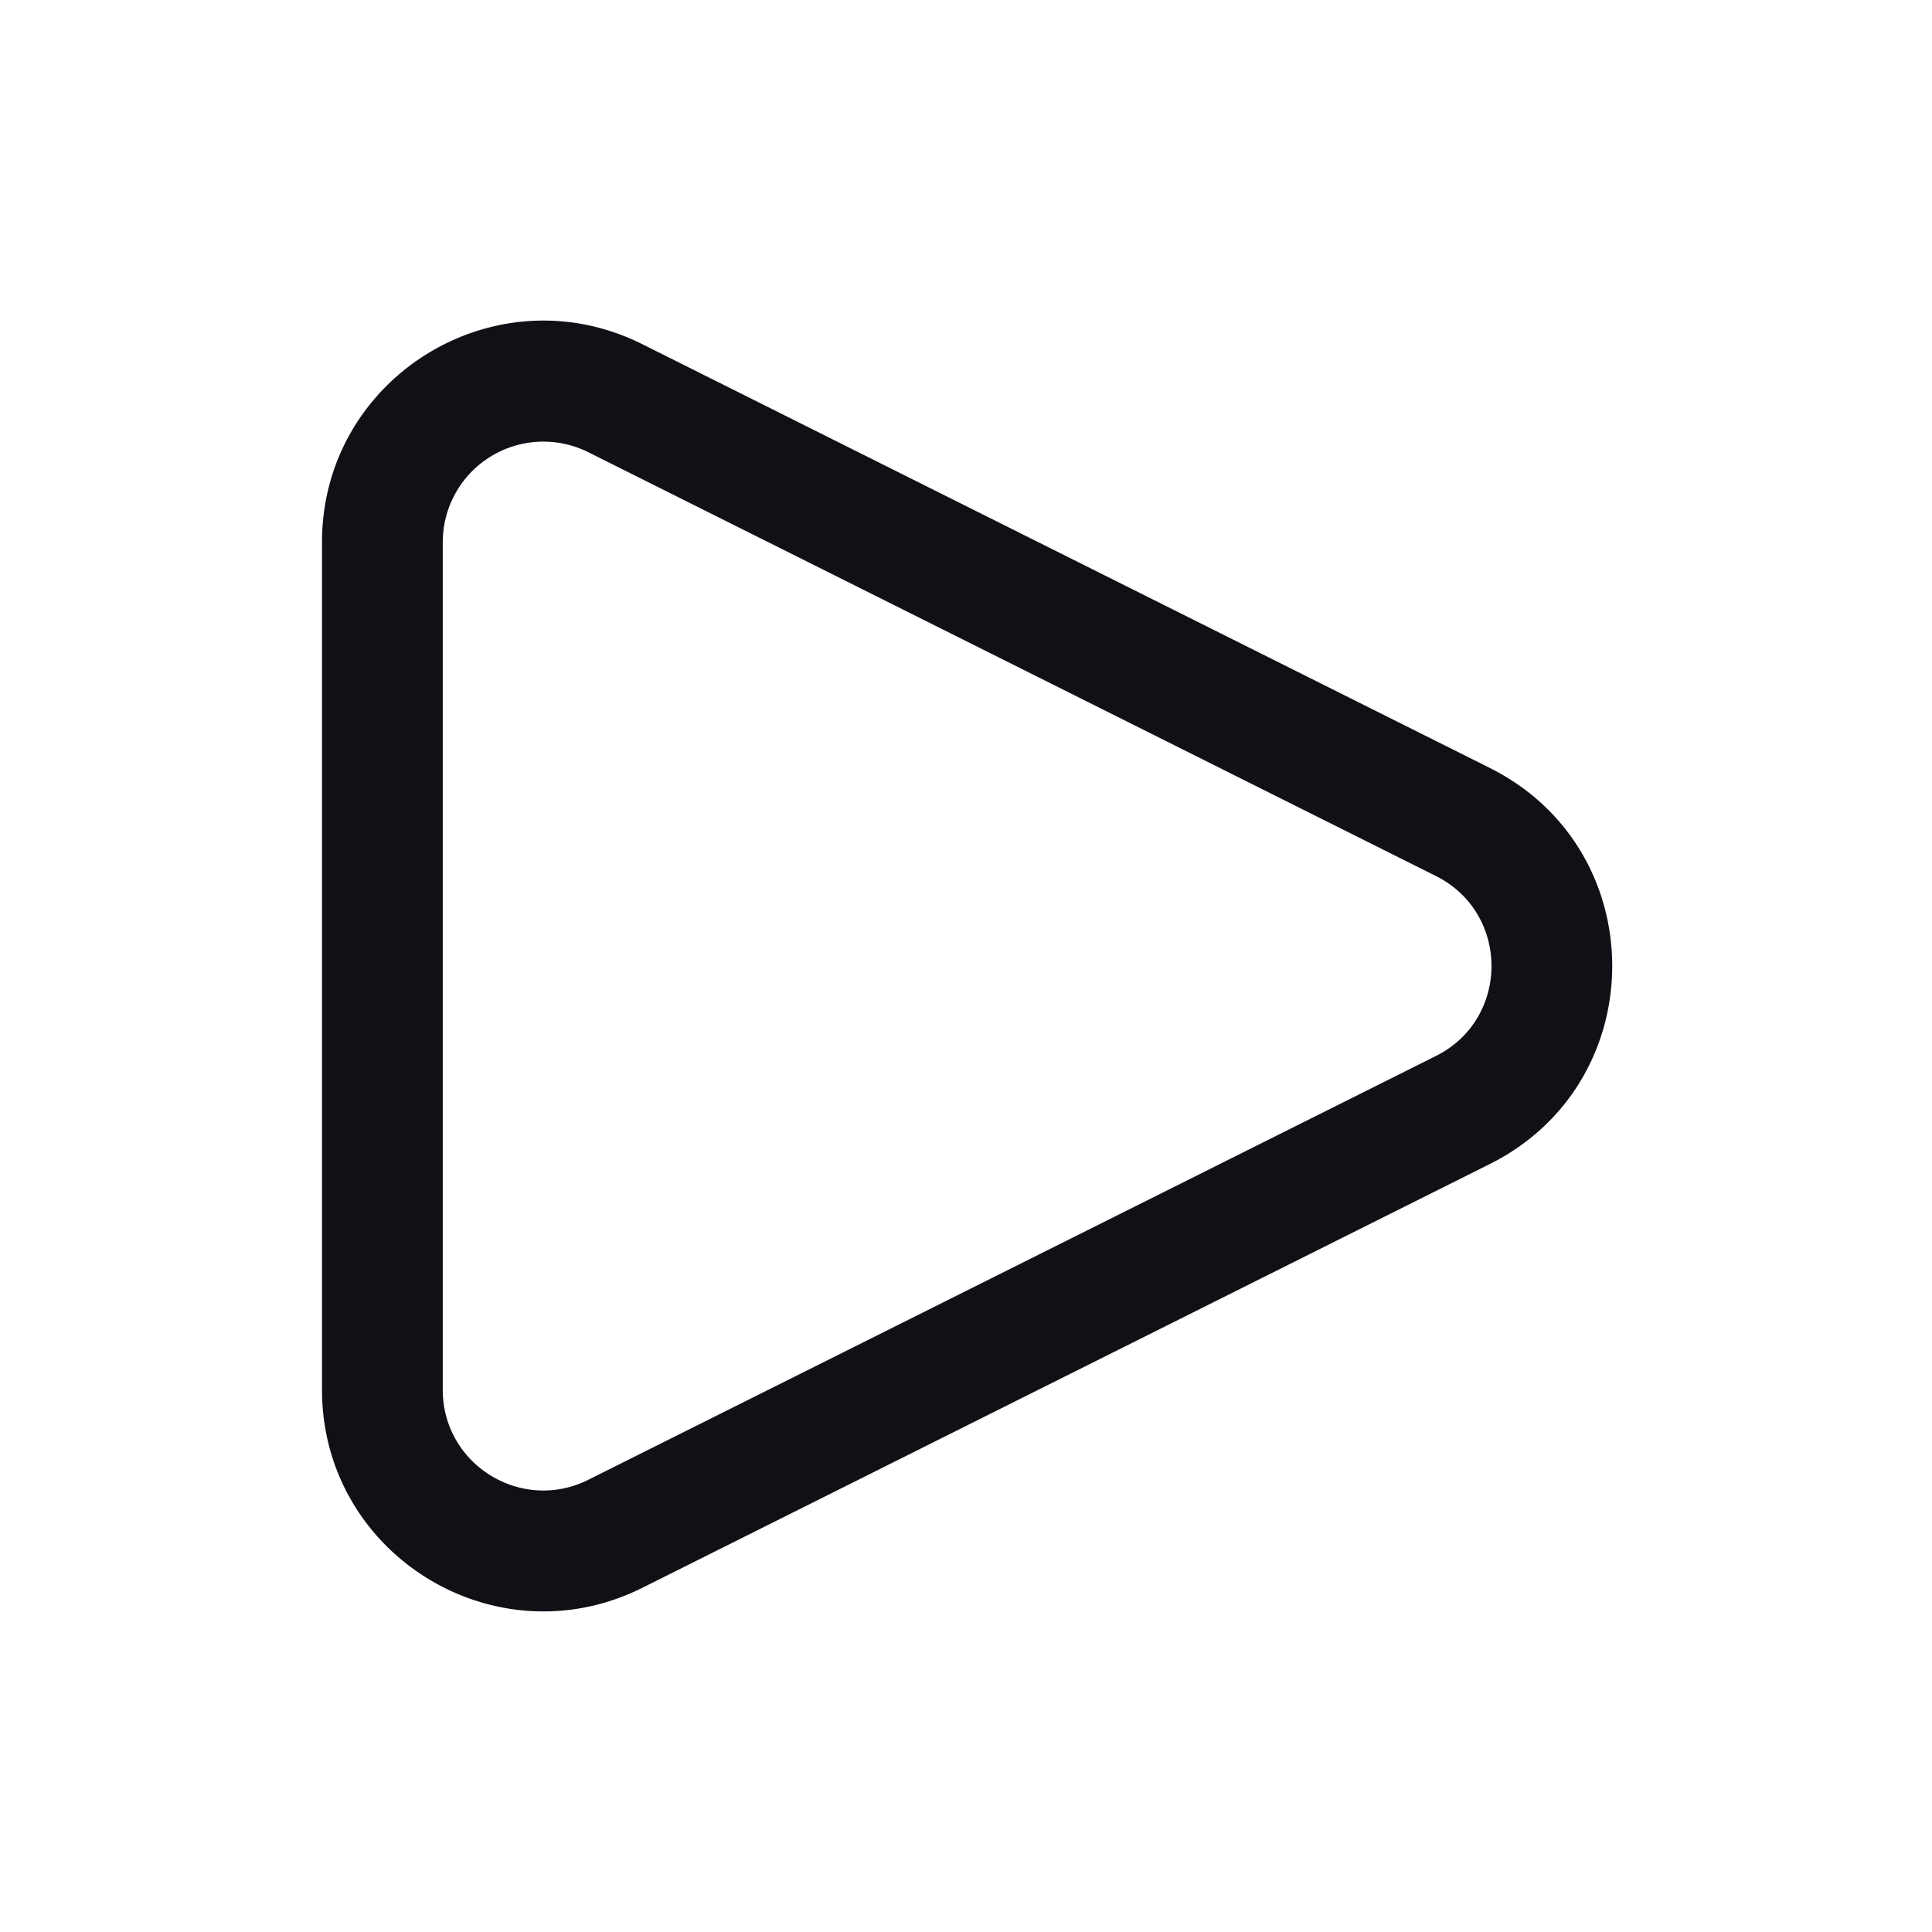<svg xmlns="http://www.w3.org/2000/svg" width="24" height="24" fill="none" viewBox="0 0 24 24"><path fill="#101116" fill-rule="evenodd" d="M17.837 13.118c.921-.46.921-1.775 0-2.236L7.309 5.618A1.25 1.25 0 0 0 5.5 6.736v10.528c0 .93.978 1.534 1.809 1.118l10.528-5.264Zm.67-3.578c2.028 1.014 2.027 3.906 0 4.92L7.98 19.724c-1.83.914-3.98-.416-3.98-2.46V6.736c0-2.044 2.151-3.374 3.98-2.46L18.508 9.54Z" clip-rule="evenodd"/></svg>